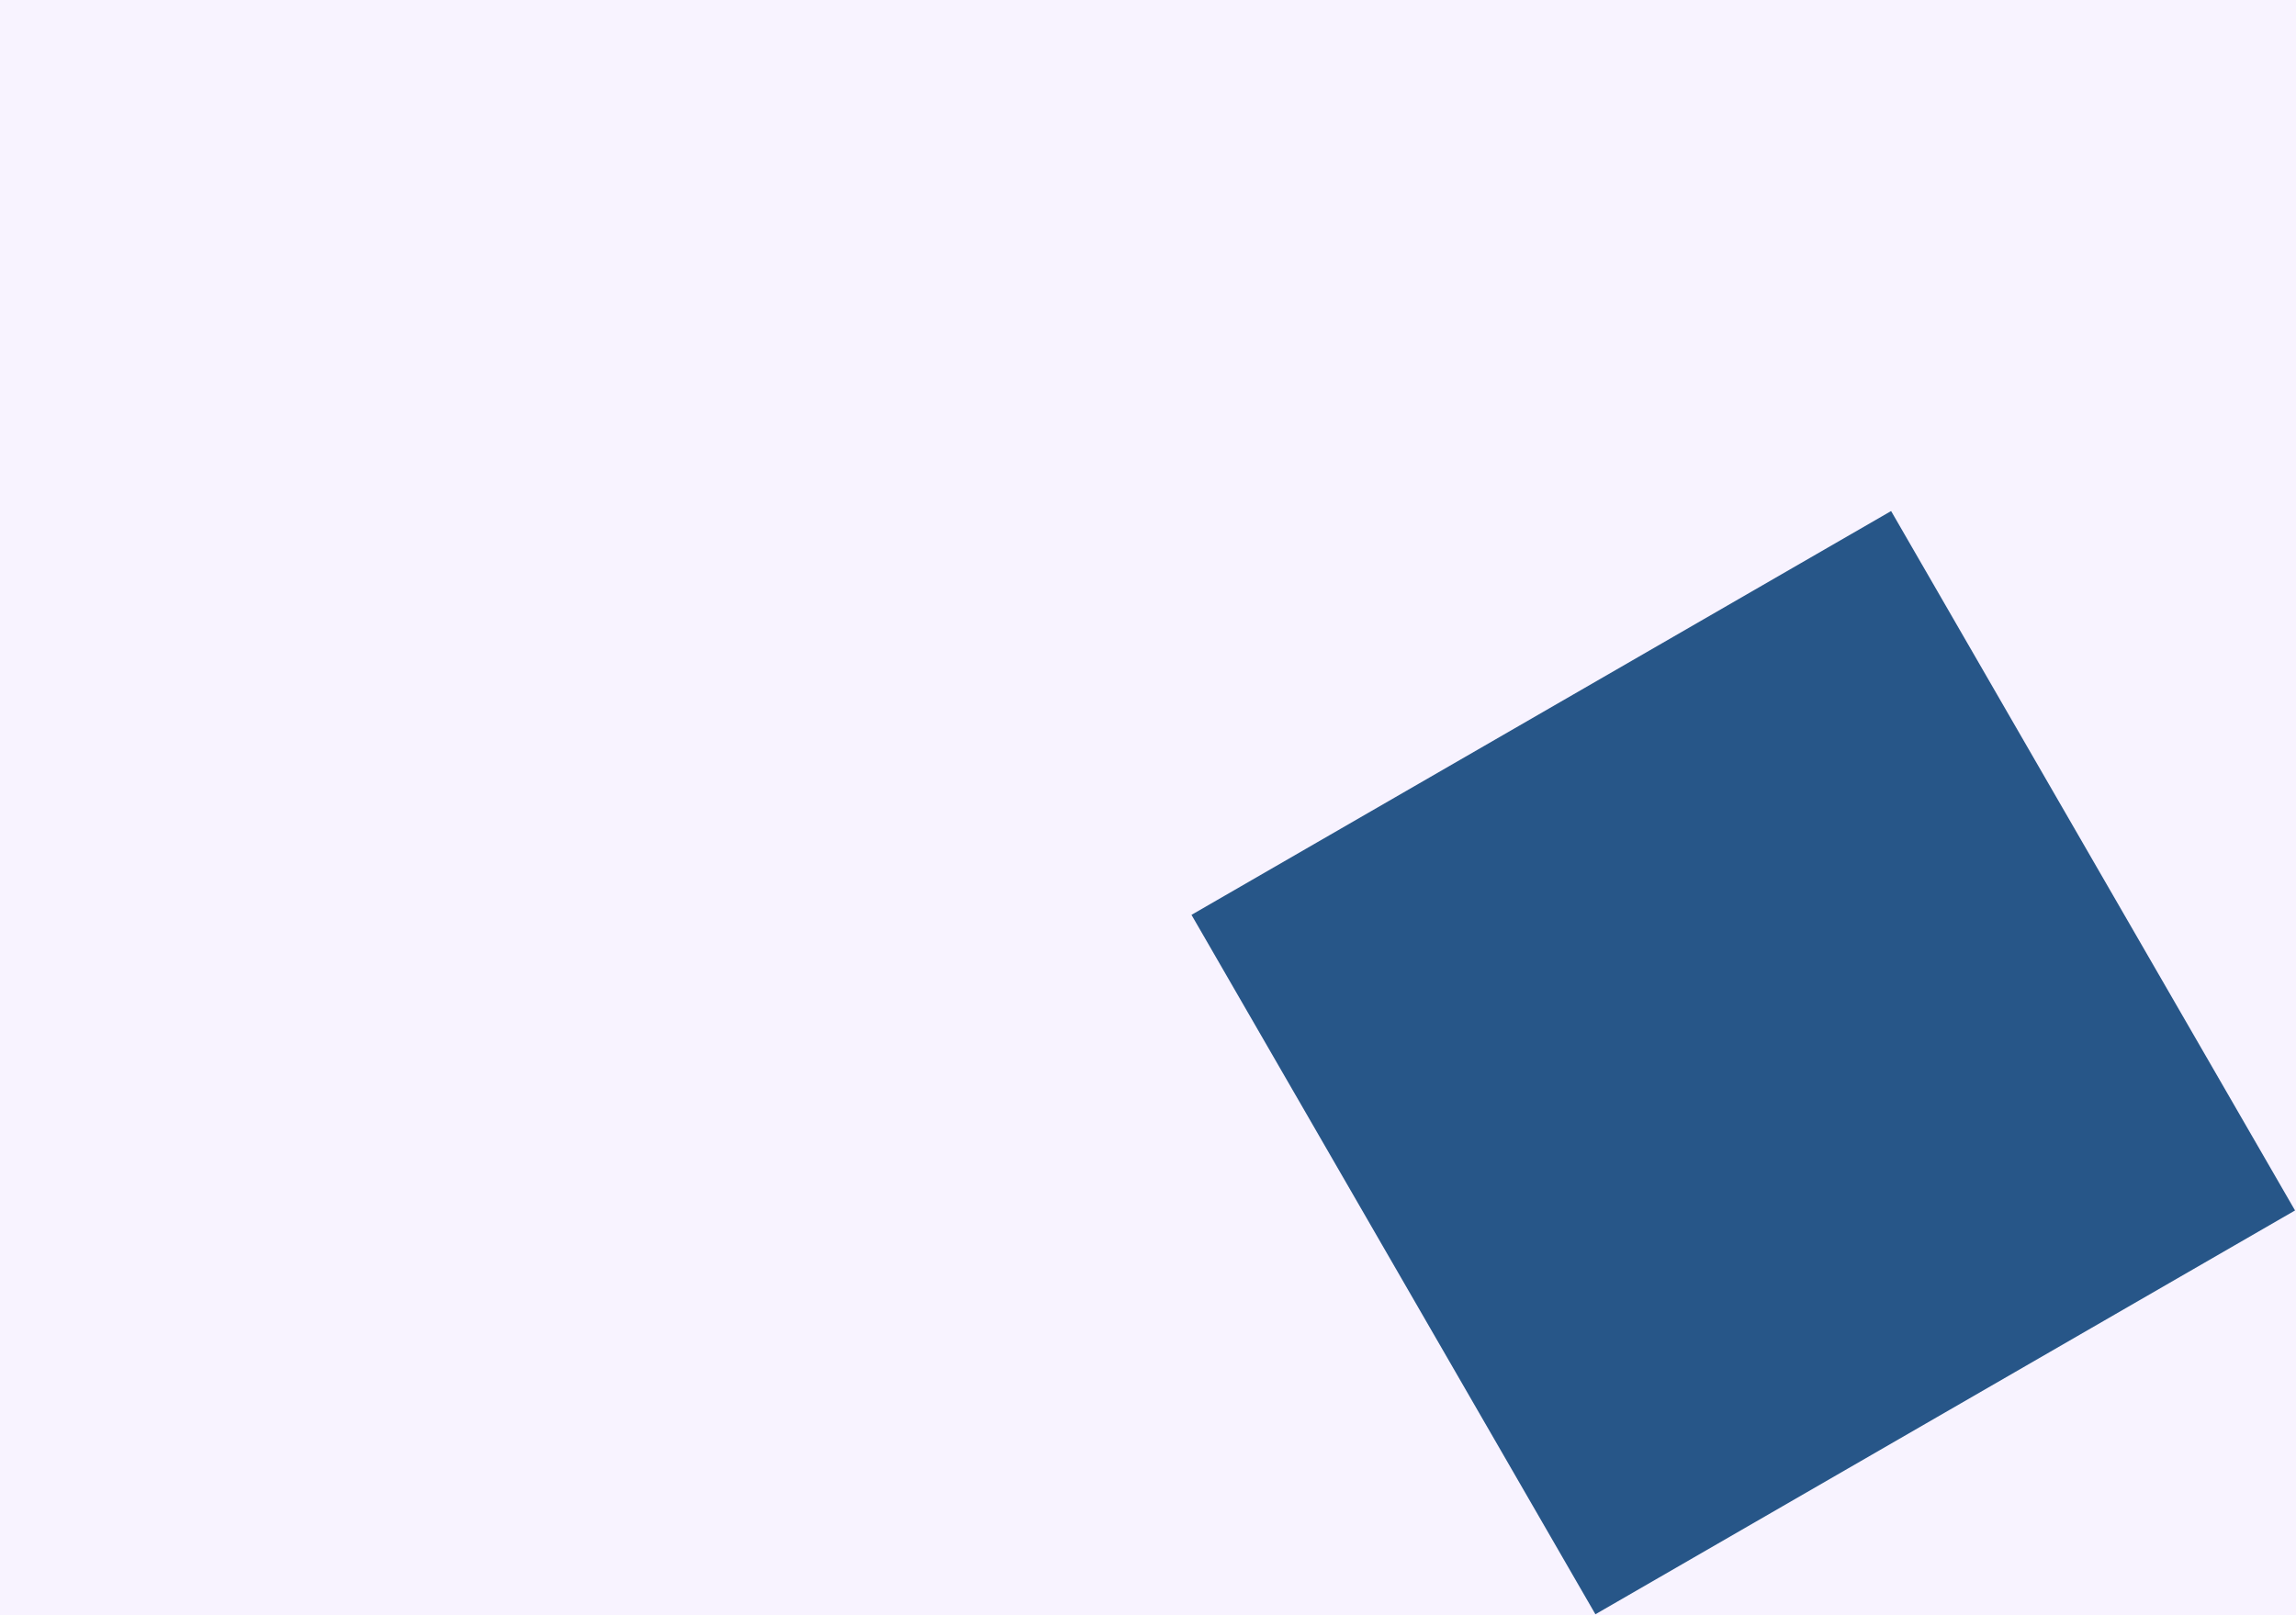 <?xml version="1.0" standalone="no"?><svg width="540" height="380" version="1.1" xmlns="http://www.w3.org/2000/svg" xmlns:xlink="http://www.w3.org/1999/xlink"><rect x="0" y="0" width="540" height="380" fill="rgb(248, 243, 255)" stroke="none"/><rect x="315" y="155" width="190" height="190" transform="rotate(60 410 250)" fill="#275688" stroke="none"/></svg>
